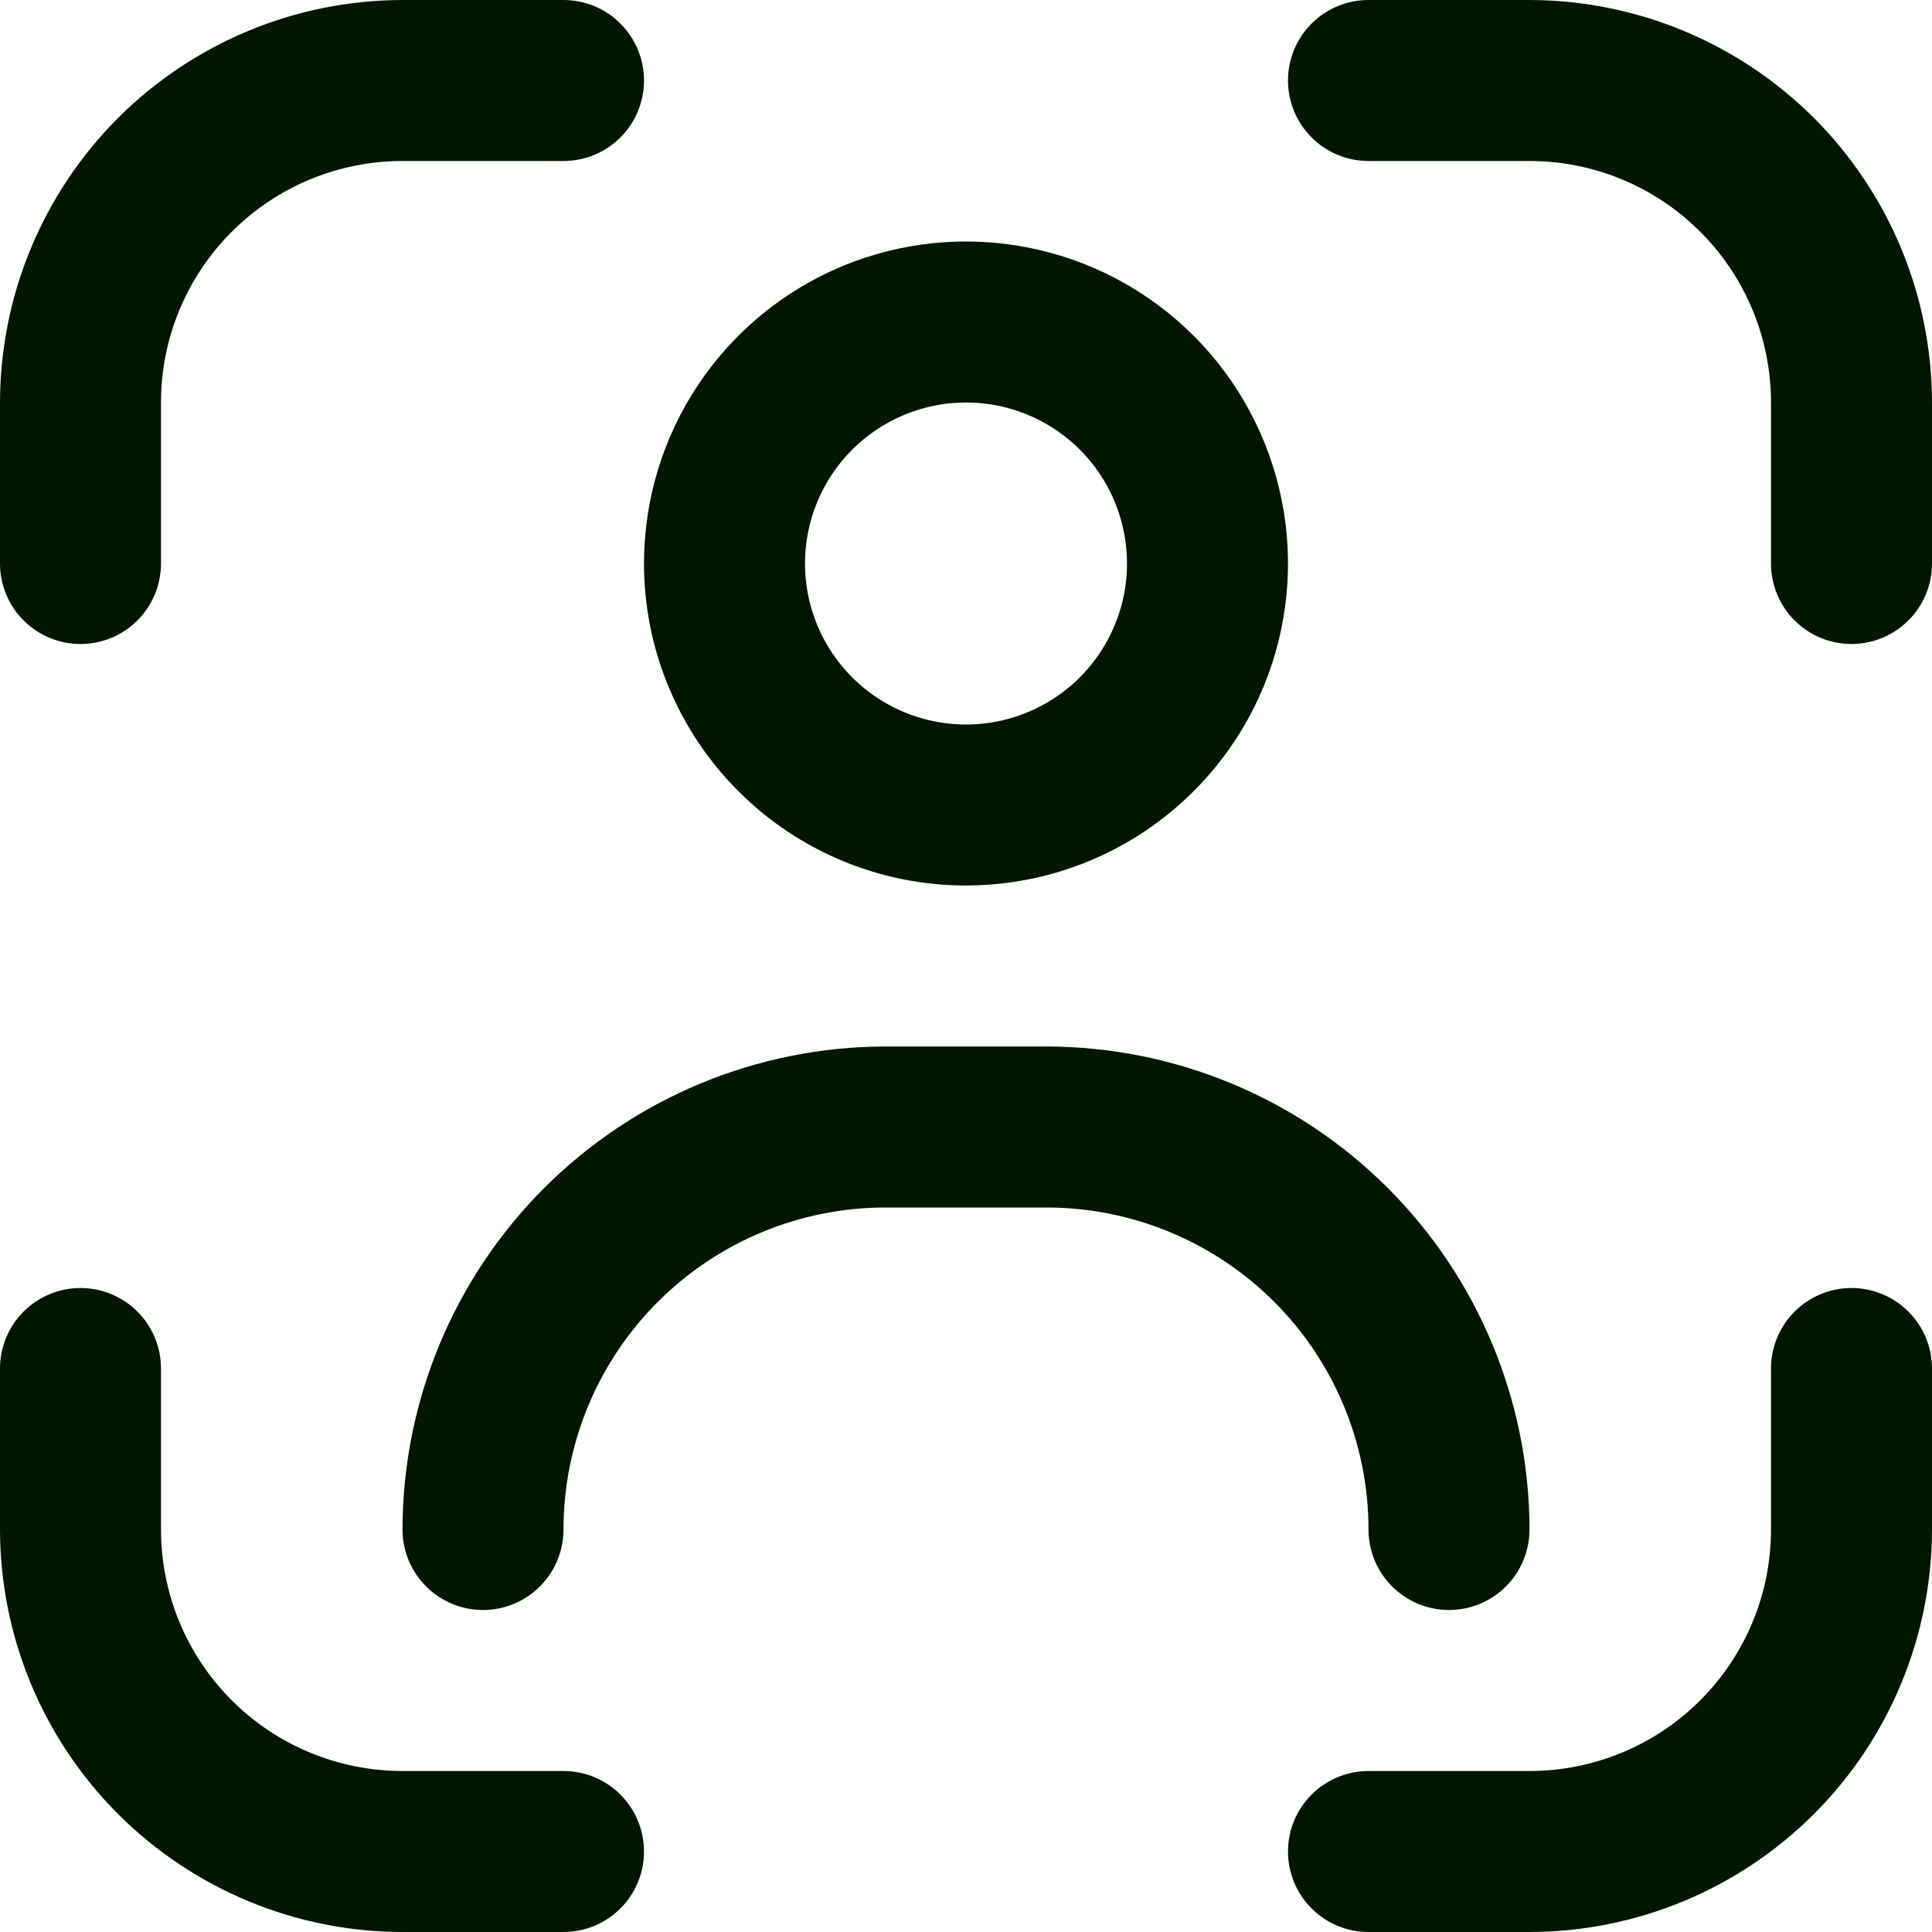 <svg width="24" height="24" viewBox="0 0 24 24" fill="none" xmlns="http://www.w3.org/2000/svg">
<g clip-path="url(#clip0_195_76627)">
<path d="M23 16C22.735 16 22.48 16.106 22.293 16.293C22.105 16.481 22 16.735 22 17V19C22 19.796 21.684 20.559 21.121 21.122C20.559 21.684 19.796 22 19 22H17C16.735 22 16.48 22.106 16.293 22.293C16.105 22.481 16 22.735 16 23C16 23.265 16.105 23.52 16.293 23.707C16.48 23.895 16.735 24 17 24H19C20.326 23.999 21.596 23.471 22.534 22.534C23.471 21.597 23.998 20.326 24 19V17C24 16.735 23.895 16.481 23.707 16.293C23.519 16.106 23.265 16 23 16Z" fill="#021700"/>
<path d="M1 8C1.265 8 1.52 7.895 1.707 7.707C1.895 7.52 2 7.265 2 7V5C2 4.204 2.316 3.441 2.879 2.879C3.441 2.316 4.204 2 5 2H7C7.265 2 7.52 1.895 7.707 1.707C7.895 1.52 8 1.265 8 1C8 0.735 7.895 0.48 7.707 0.293C7.52 0.105 7.265 0 7 0L5 0C3.674 0.002 2.404 0.529 1.466 1.466C0.529 2.404 0.002 3.674 0 5L0 7C0 7.265 0.105 7.52 0.293 7.707C0.48 7.895 0.735 8 1 8Z" fill="#021700"/>
<path d="M7 22H5C4.204 22 3.441 21.684 2.879 21.122C2.316 20.559 2 19.796 2 19V17C2 16.735 1.895 16.481 1.707 16.293C1.52 16.106 1.265 16 1 16C0.735 16 0.48 16.106 0.293 16.293C0.105 16.481 0 16.735 0 17L0 19C0.002 20.326 0.529 21.597 1.466 22.534C2.404 23.471 3.674 23.999 5 24H7C7.265 24 7.52 23.895 7.707 23.707C7.895 23.52 8 23.265 8 23C8 22.735 7.895 22.481 7.707 22.293C7.52 22.106 7.265 22 7 22Z" fill="#021700"/>
<path d="M19 0H17C16.735 0 16.48 0.105 16.293 0.293C16.105 0.48 16 0.735 16 1C16 1.265 16.105 1.52 16.293 1.707C16.48 1.895 16.735 2 17 2H19C19.796 2 20.559 2.316 21.121 2.879C21.684 3.441 22 4.204 22 5V7C22 7.265 22.105 7.52 22.293 7.707C22.48 7.895 22.735 8 23 8C23.265 8 23.519 7.895 23.707 7.707C23.895 7.52 24 7.265 24 7V5C23.998 3.674 23.471 2.404 22.534 1.466C21.596 0.529 20.326 0.002 19 0V0Z" fill="#021700"/>
<path d="M12 11C12.791 11 13.565 10.765 14.222 10.326C14.88 9.886 15.393 9.262 15.696 8.531C15.998 7.8 16.078 6.996 15.923 6.22C15.769 5.444 15.388 4.731 14.829 4.172C14.269 3.612 13.556 3.231 12.78 3.077C12.005 2.922 11.2 3.002 10.469 3.304C9.738 3.607 9.114 4.12 8.674 4.778C8.235 5.435 8 6.209 8 7C8 8.061 8.422 9.078 9.172 9.828C9.922 10.579 10.939 11 12 11ZM12 5C12.396 5 12.782 5.117 13.111 5.337C13.44 5.557 13.697 5.869 13.848 6.235C13.999 6.6 14.039 7.002 13.962 7.39C13.884 7.778 13.694 8.134 13.414 8.414C13.135 8.694 12.778 8.884 12.39 8.962C12.002 9.039 11.6 8.999 11.235 8.848C10.869 8.696 10.557 8.44 10.337 8.111C10.117 7.782 10 7.396 10 7C10 6.47 10.211 5.961 10.586 5.586C10.961 5.211 11.47 5 12 5Z" fill="#021700"/>
<path d="M18 20C18.265 20 18.52 19.895 18.707 19.707C18.895 19.52 19 19.265 19 19C18.998 17.41 18.366 15.884 17.241 14.759C16.116 13.634 14.591 13.002 13 13H11C9.409 13.002 7.884 13.634 6.759 14.759C5.634 15.884 5.002 17.41 5 19C5 19.265 5.105 19.52 5.293 19.707C5.481 19.895 5.735 20 6 20C6.265 20 6.52 19.895 6.707 19.707C6.895 19.52 7 19.265 7 19C7 17.939 7.422 16.922 8.172 16.172C8.922 15.422 9.939 15 11 15H13C14.061 15 15.078 15.422 15.829 16.172C16.579 16.922 17 17.939 17 19C17 19.265 17.105 19.52 17.293 19.707C17.481 19.895 17.735 20 18 20Z" fill="#021700"/>
</g>
<defs>
<clipPath id="clip0_195_76627">
<rect width="24" height="24" fill="white"/>
</clipPath>
</defs>
</svg>

